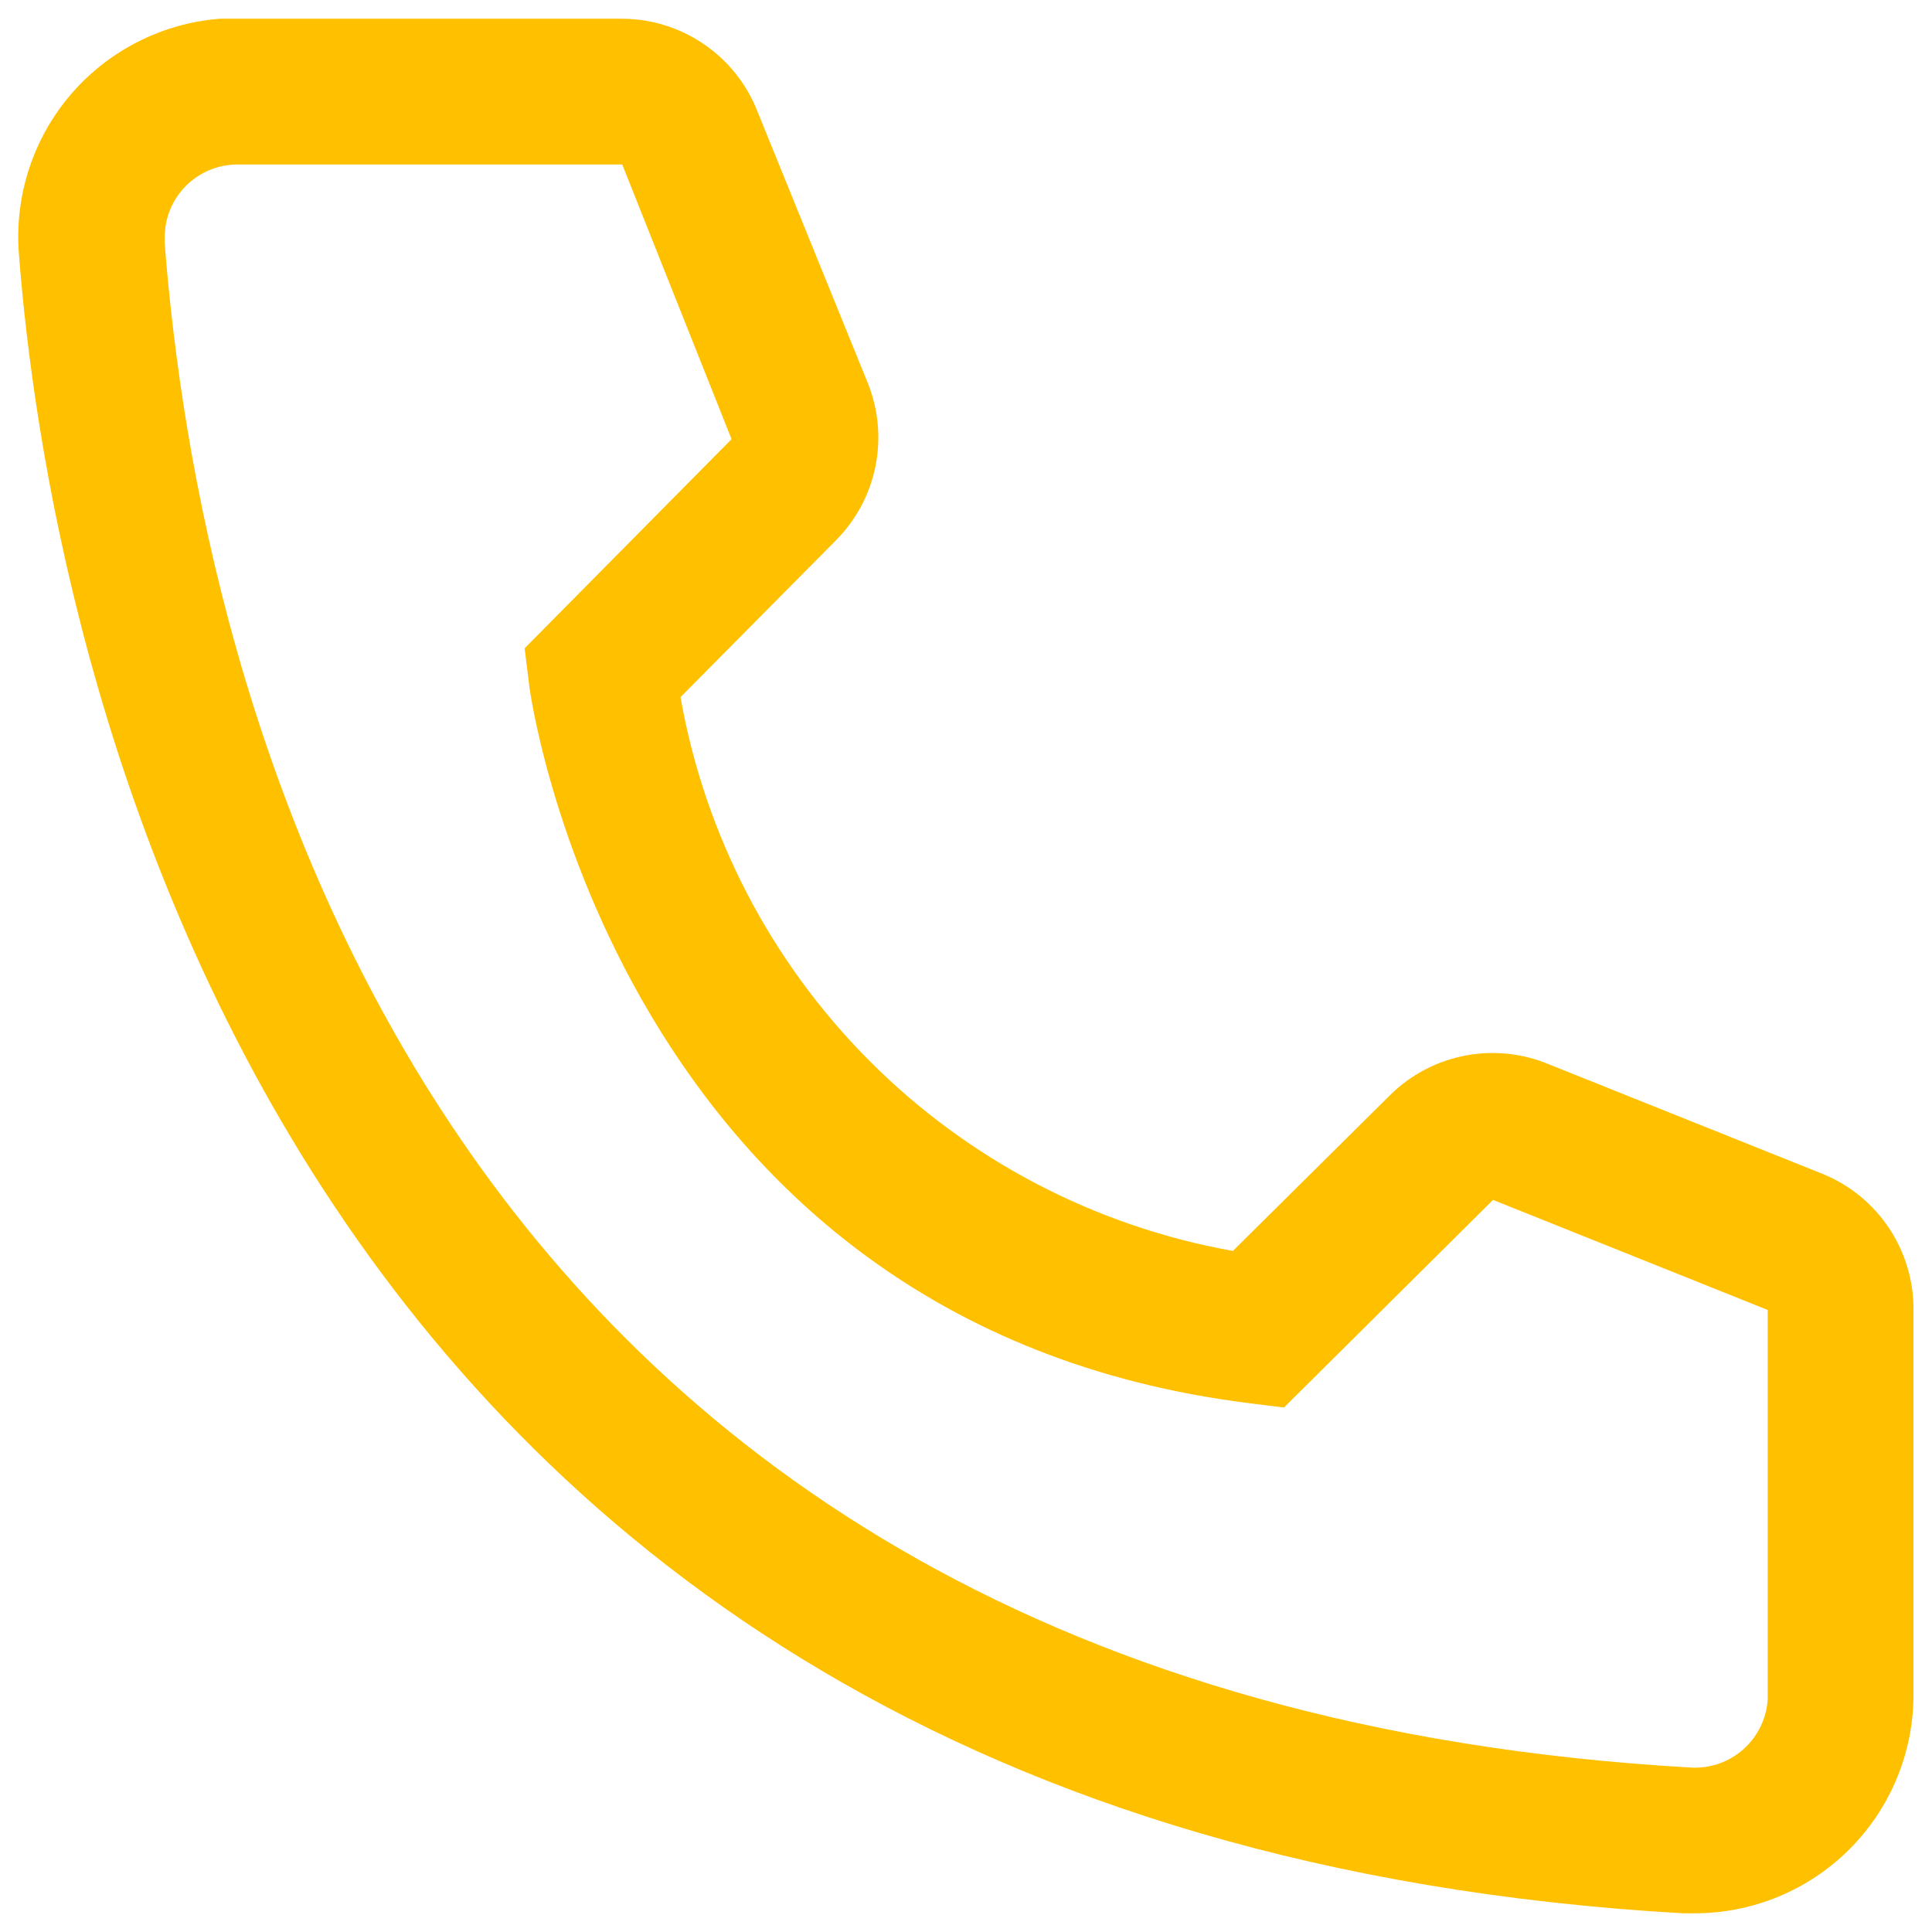 <svg width="29" height="29" viewBox="0 0 29 29" fill="none" xmlns="http://www.w3.org/2000/svg">
<path d="M25.44 28.719H25.254C3.762 27.483 0.711 9.348 0.284 3.814C0.25 3.384 0.301 2.951 0.434 2.54C0.567 2.13 0.78 1.749 1.06 1.421C1.341 1.093 1.683 0.823 2.068 0.628C2.453 0.432 2.872 0.314 3.303 0.281H9.329C9.768 0.281 10.196 0.412 10.558 0.658C10.921 0.903 11.202 1.252 11.364 1.659L13.026 5.75C13.186 6.148 13.226 6.584 13.14 7.004C13.055 7.424 12.848 7.809 12.545 8.113L10.215 10.464C10.579 12.532 11.57 14.438 13.052 15.925C14.535 17.412 16.439 18.407 18.506 18.777L20.879 16.425C21.187 16.125 21.577 15.923 21.999 15.844C22.421 15.764 22.857 15.81 23.253 15.977L27.376 17.628C27.777 17.795 28.119 18.078 28.359 18.44C28.598 18.803 28.725 19.228 28.722 19.663V25.438C28.722 26.308 28.376 27.142 27.761 27.758C27.145 28.373 26.311 28.719 25.44 28.719ZM3.565 2.469C3.275 2.469 2.997 2.584 2.792 2.789C2.587 2.994 2.472 3.272 2.472 3.562V3.65C2.975 10.125 6.201 25.438 25.375 26.531C25.518 26.54 25.662 26.521 25.799 26.474C25.935 26.427 26.06 26.353 26.168 26.258C26.276 26.162 26.363 26.047 26.426 25.917C26.489 25.788 26.526 25.647 26.534 25.503V19.663L22.411 18.011L19.272 21.128L18.747 21.062C9.231 19.87 7.94 10.355 7.94 10.256L7.875 9.731L10.981 6.592L9.34 2.469H3.565Z" fill="#FFC000"/>
</svg>
